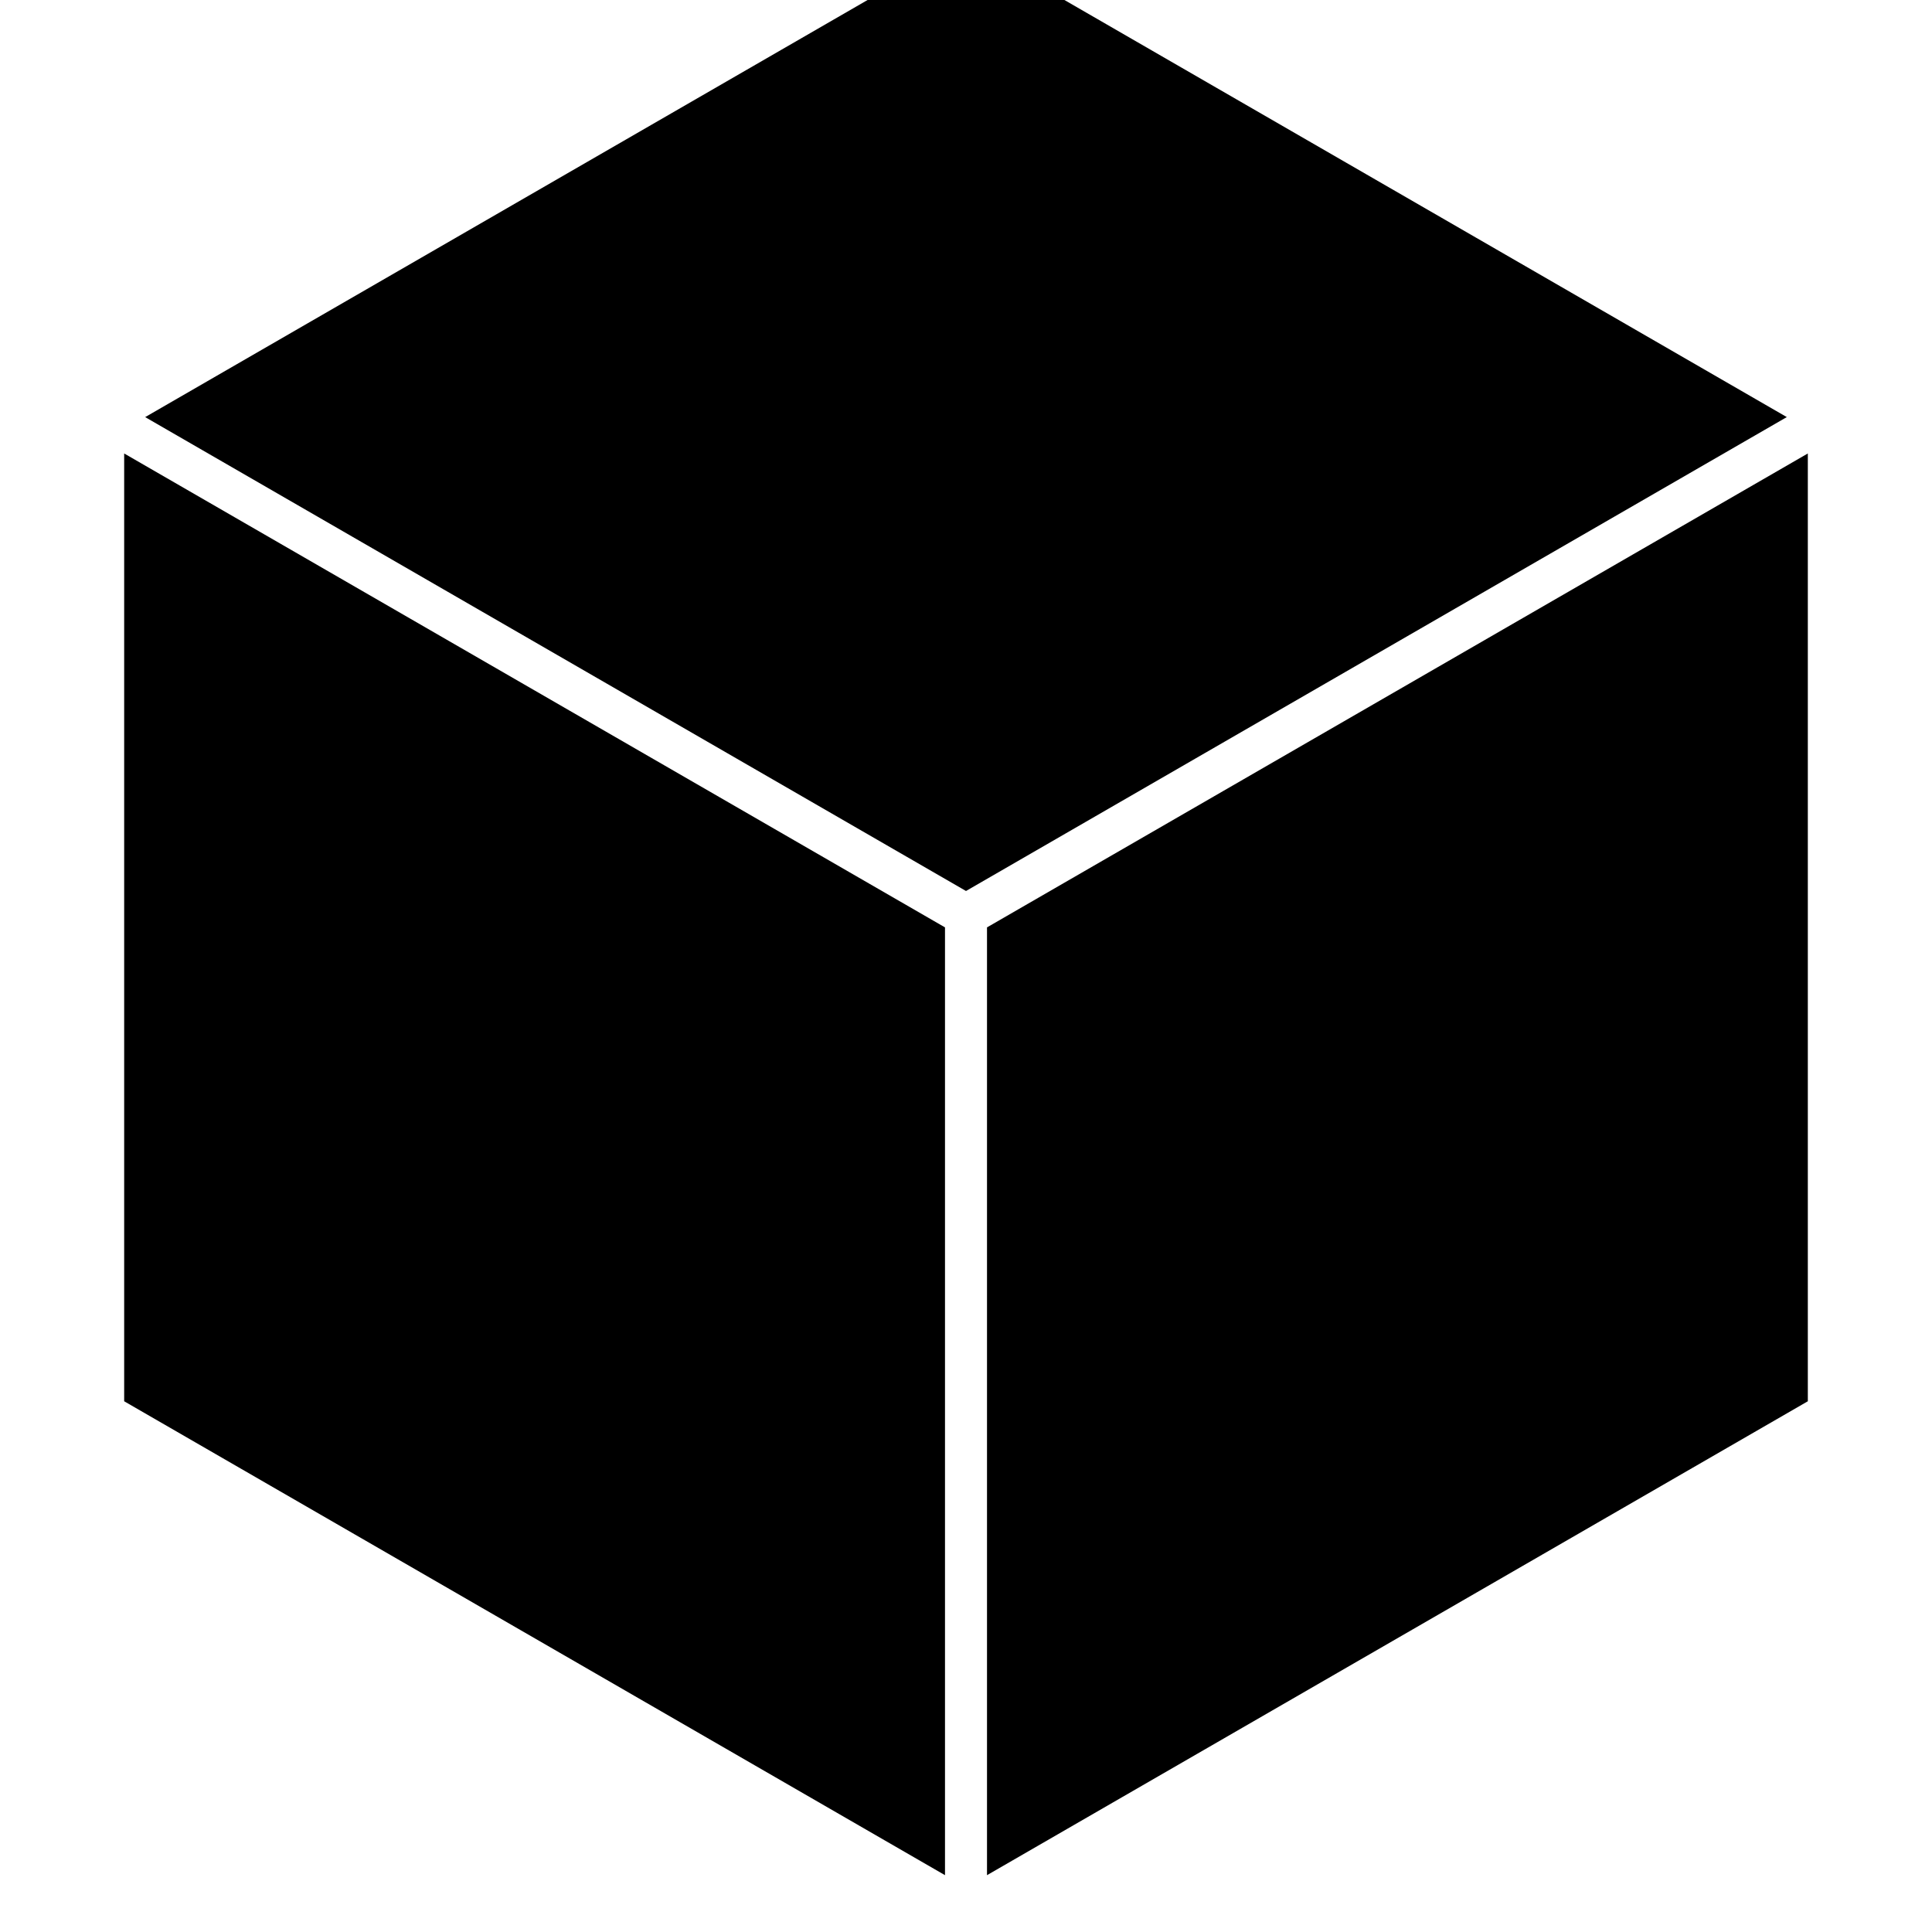 <svg xmlns="http://www.w3.org/2000/svg" xmlns:xlink="http://www.w3.org/1999/xlink" version="1.1" x="0px" y="0px" viewBox="2.5 5 85 85" enable-background="new 0 0 90 90" xml:space="preserve"><g><polygon points="45,44.2 81.112,23.35 45,2.5 8.887,23.351  "/><polygon points="44.076,45.801 7.963,24.951 7.963,66.65 44.076,87.5  "/><polygon points="45.924,45.801 45.924,87.5 82.037,66.65 82.037,24.951  "/></g></svg>
